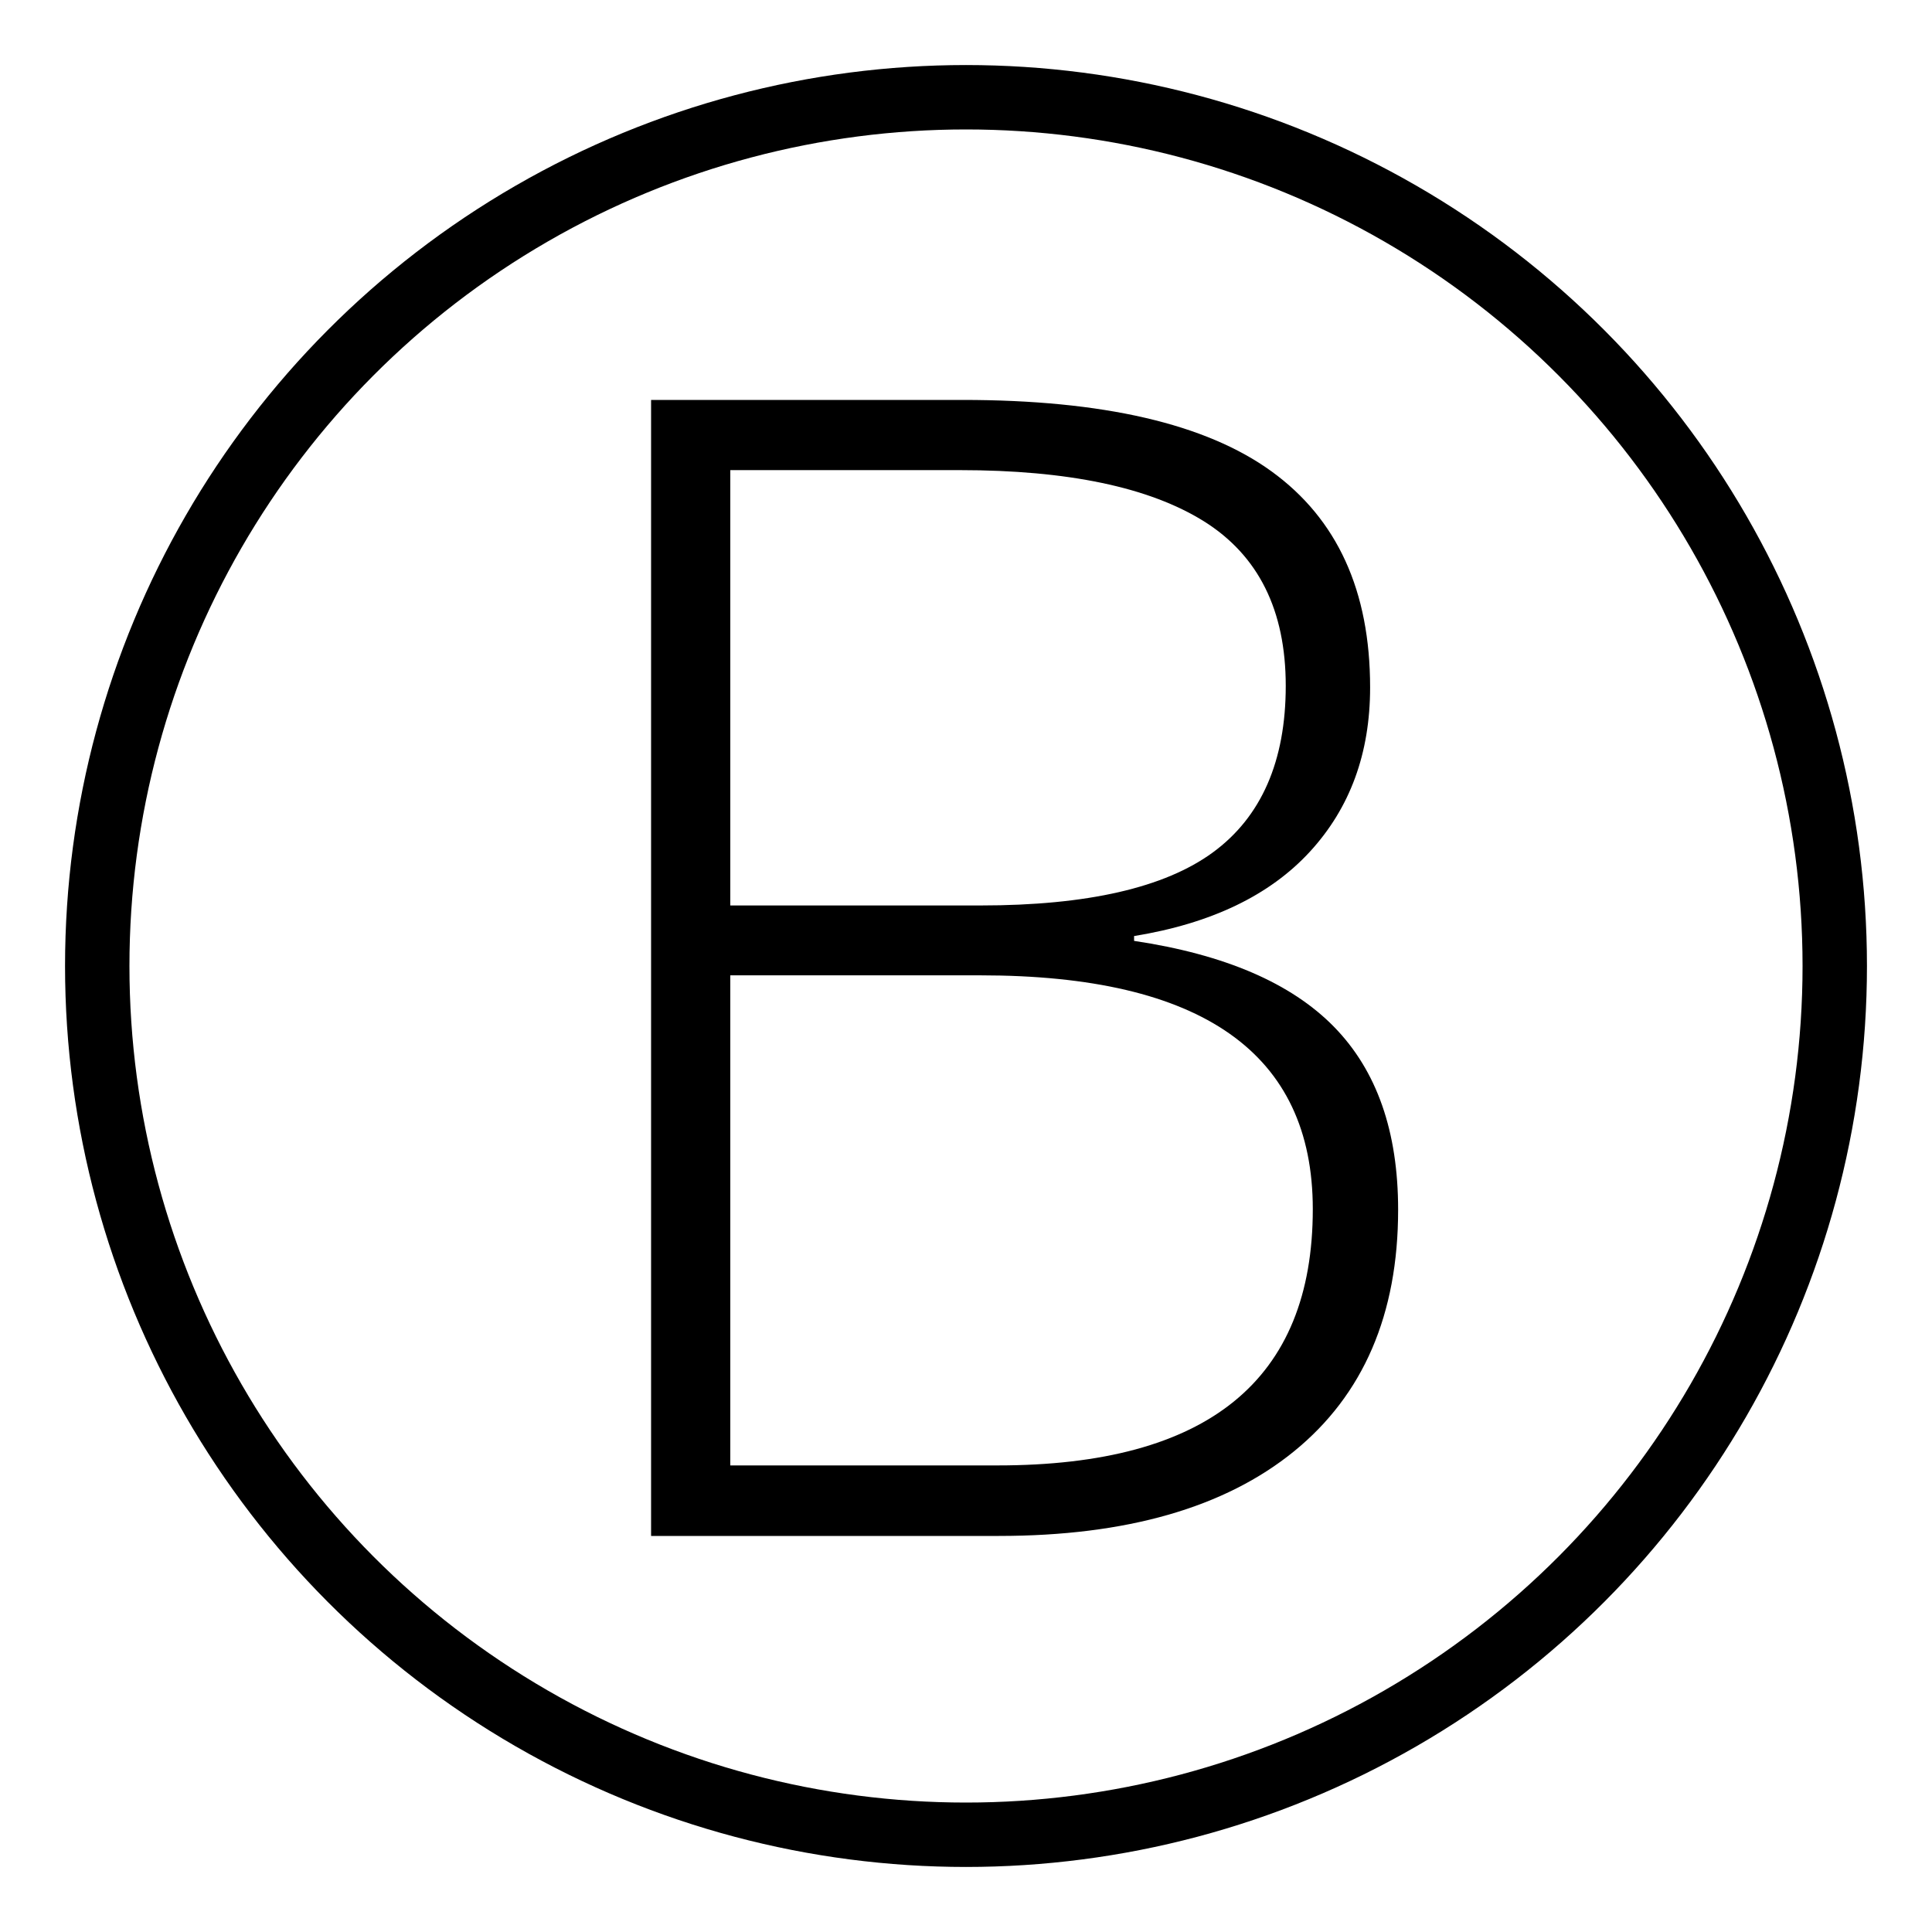 <?xml version="1.0" encoding="utf-8"?>
<!-- Generator: Adobe Illustrator 25.2.1, SVG Export Plug-In . SVG Version: 6.00 Build 0)  -->
<svg version="1.1" id="Layer_1" xmlns="http://www.w3.org/2000/svg" xmlns:xlink="http://www.w3.org/1999/xlink" x="0px" y="0px"
	 viewBox="0 0 60 60" style="enable-background:new 0 0 60 60;" xml:space="preserve">
<style type="text/css">
	.st0{fill:none;stroke:#000000;stroke-width:2;stroke-miterlimit:10;}
</style>
<circle class="st0" cx="30" cy="30" r="26.98"/>
<g>
	<path d="M20.22,12.42h9.67c4.36,0,7.56,0.74,9.6,2.22s3.06,3.71,3.06,6.71c0,2.04-0.62,3.74-1.87,5.1
		c-1.25,1.36-3.07,2.23-5.46,2.62v0.15c2.81,0.42,4.88,1.31,6.21,2.67c1.33,1.36,1.99,3.25,1.99,5.68c0,3.25-1.08,5.75-3.23,7.5
		c-2.15,1.75-5.21,2.63-9.17,2.63H20.22V12.42z M22.68,28.12h7.77c3.31,0,5.72-0.55,7.22-1.65c1.5-1.1,2.26-2.83,2.26-5.17
		c0-2.35-0.85-4.05-2.54-5.11c-1.7-1.06-4.23-1.59-7.59-1.59h-7.12V28.12z M22.68,30.29v15.22h8.3c6.53,0,9.79-2.65,9.79-7.96
		c0-4.84-3.44-7.26-10.32-7.26H22.68z"/>
</g>
</svg>
